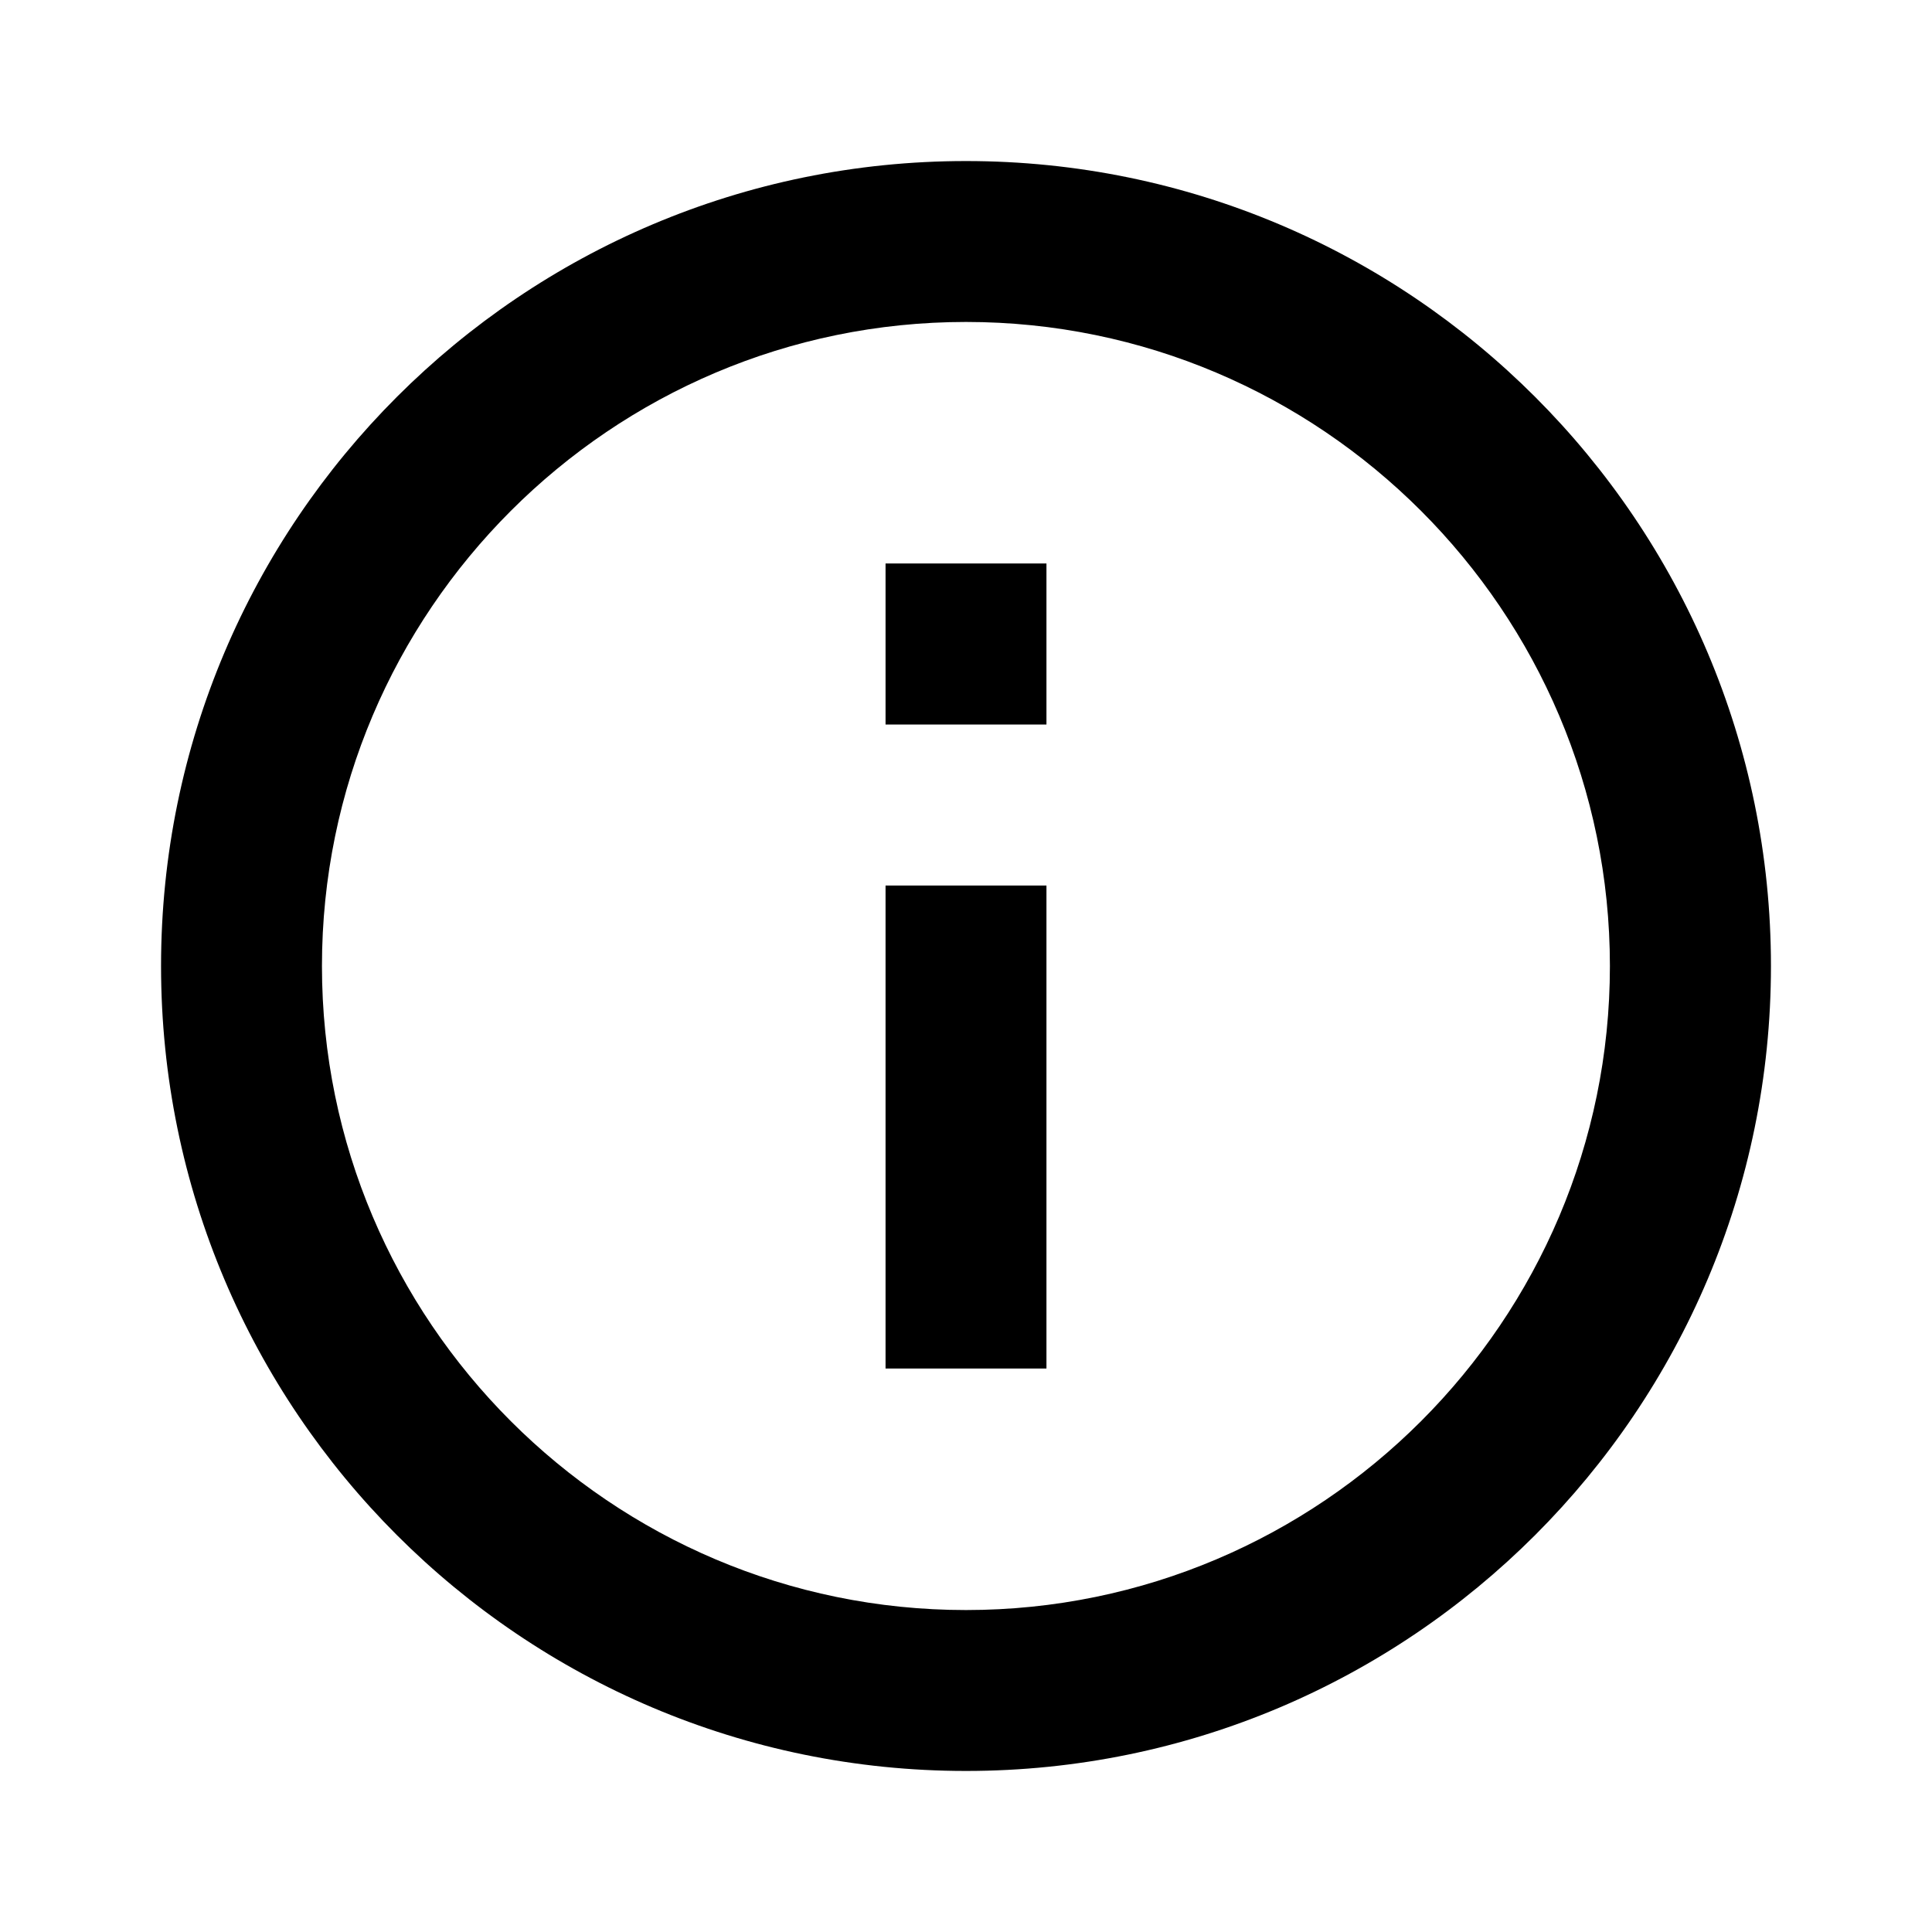 <svg viewBox="0 0 14 14" fill="none" xmlns="http://www.w3.org/2000/svg">
<path d="M6.417 4.083H7.583V5.25H6.417V4.083ZM6.417 6.417H7.583V9.917H6.417V6.417ZM7 1.167C3.78 1.167 1.167 3.78 1.167 7C1.167 10.22 3.78 12.833 7 12.833C10.22 12.833 12.833 10.22 12.833 7C12.833 3.78 10.22 1.167 7 1.167ZM7 11.667C4.427 11.667 2.333 9.573 2.333 7C2.333 4.428 4.427 2.333 7 2.333C9.572 2.333 11.666 4.428 11.666 7C11.666 9.573 9.572 11.667 7 11.667Z" fill="currentColor"/>
</svg>

